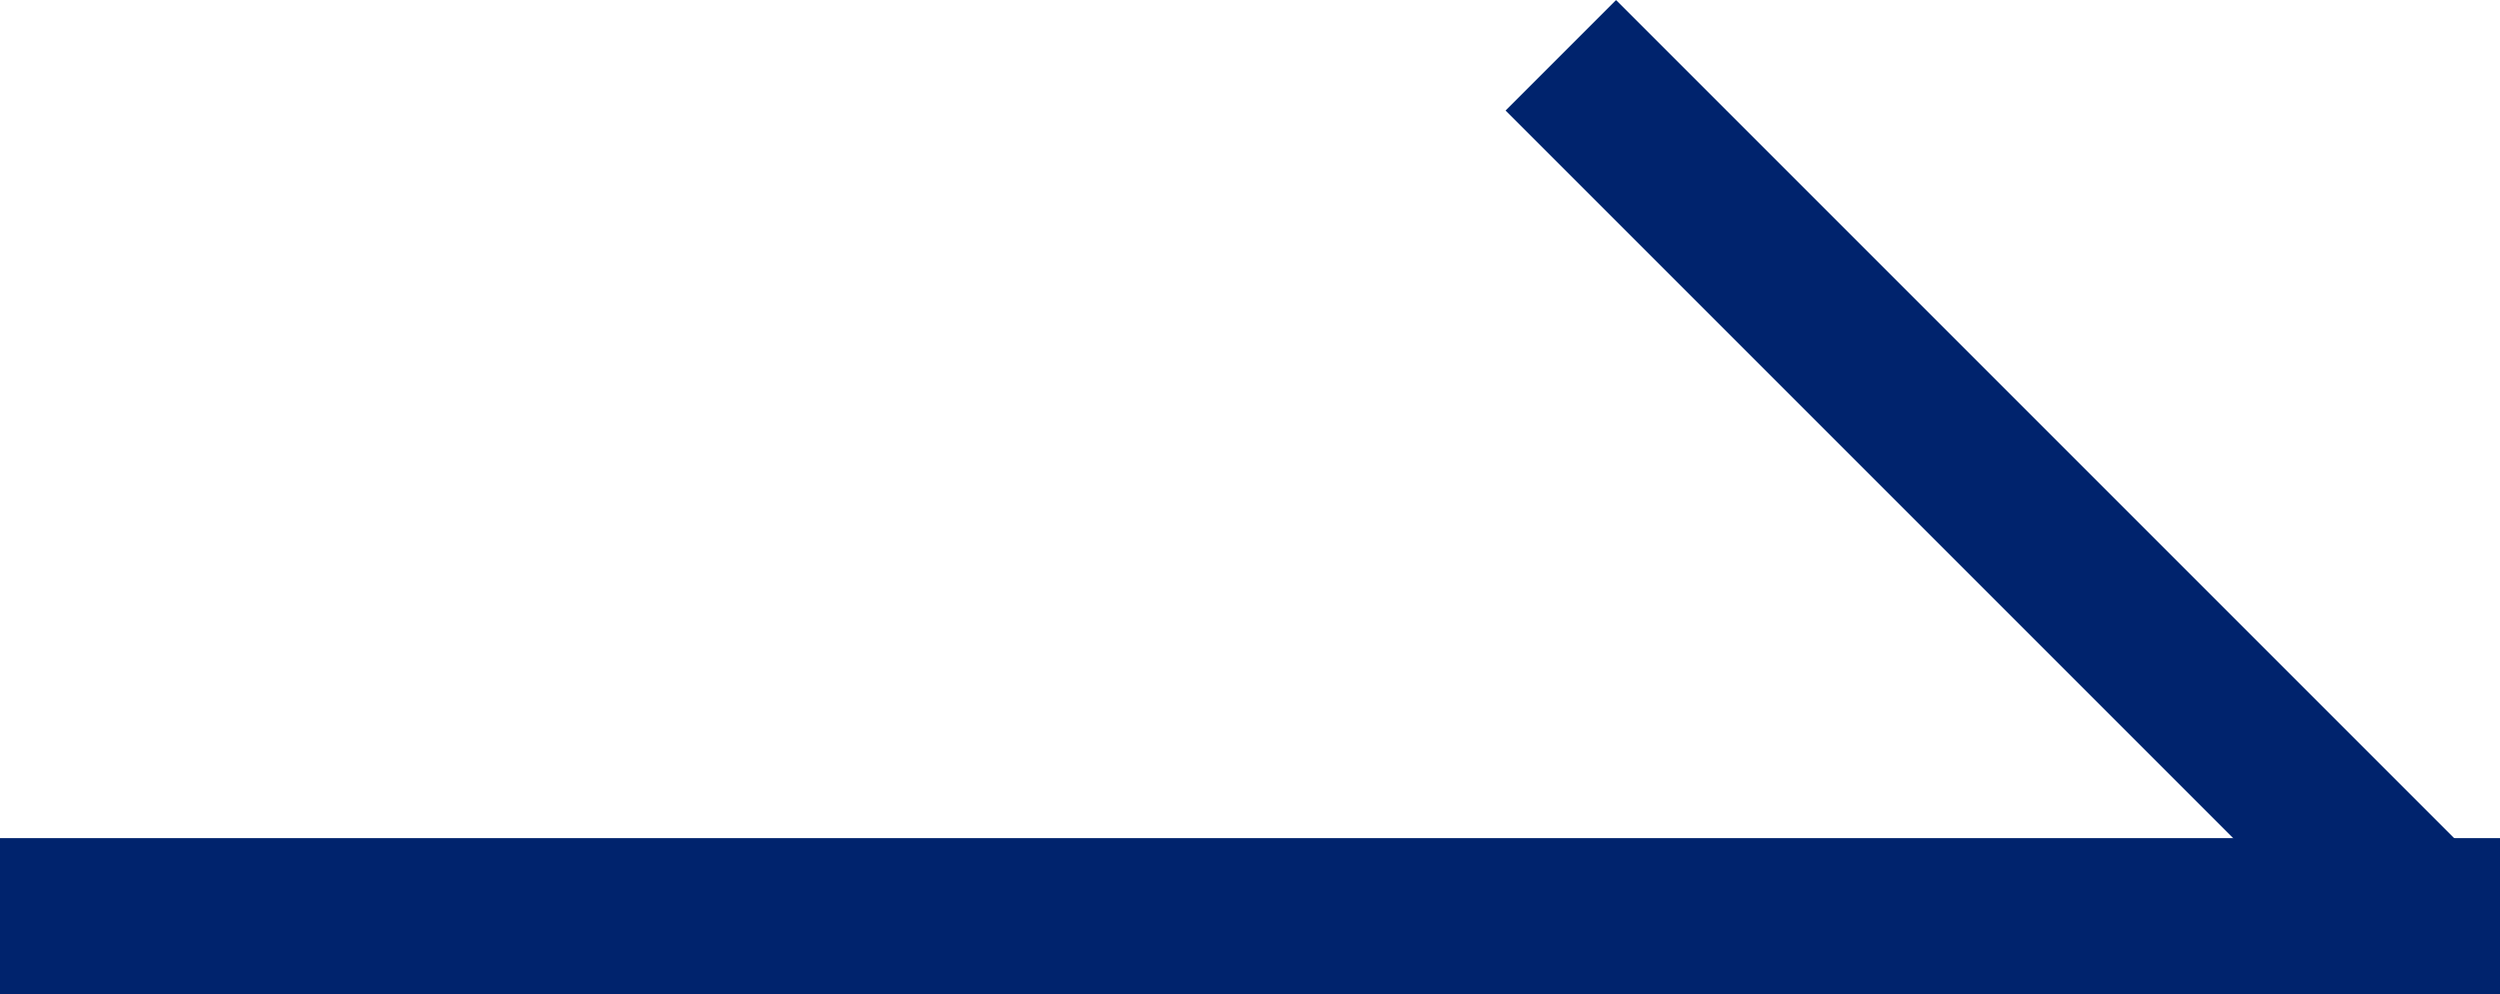 <?xml version="1.0" encoding="UTF-8"?><svg id="_レイヤー_2" xmlns="http://www.w3.org/2000/svg" width="16" height="6.364" viewBox="0 0 16 6.364"><defs><style>.cls-1{fill:#00236d;}</style></defs><g id="_デザイン"><rect class="cls-1" x="7.5" y="-2.136" width="1" height="16" transform="translate(2.136 13.864) rotate(-90)"/><rect class="cls-1" x="12.318" y="-.818" width="1" height="8" transform="translate(1.504 9.996) rotate(-45)"/></g></svg>